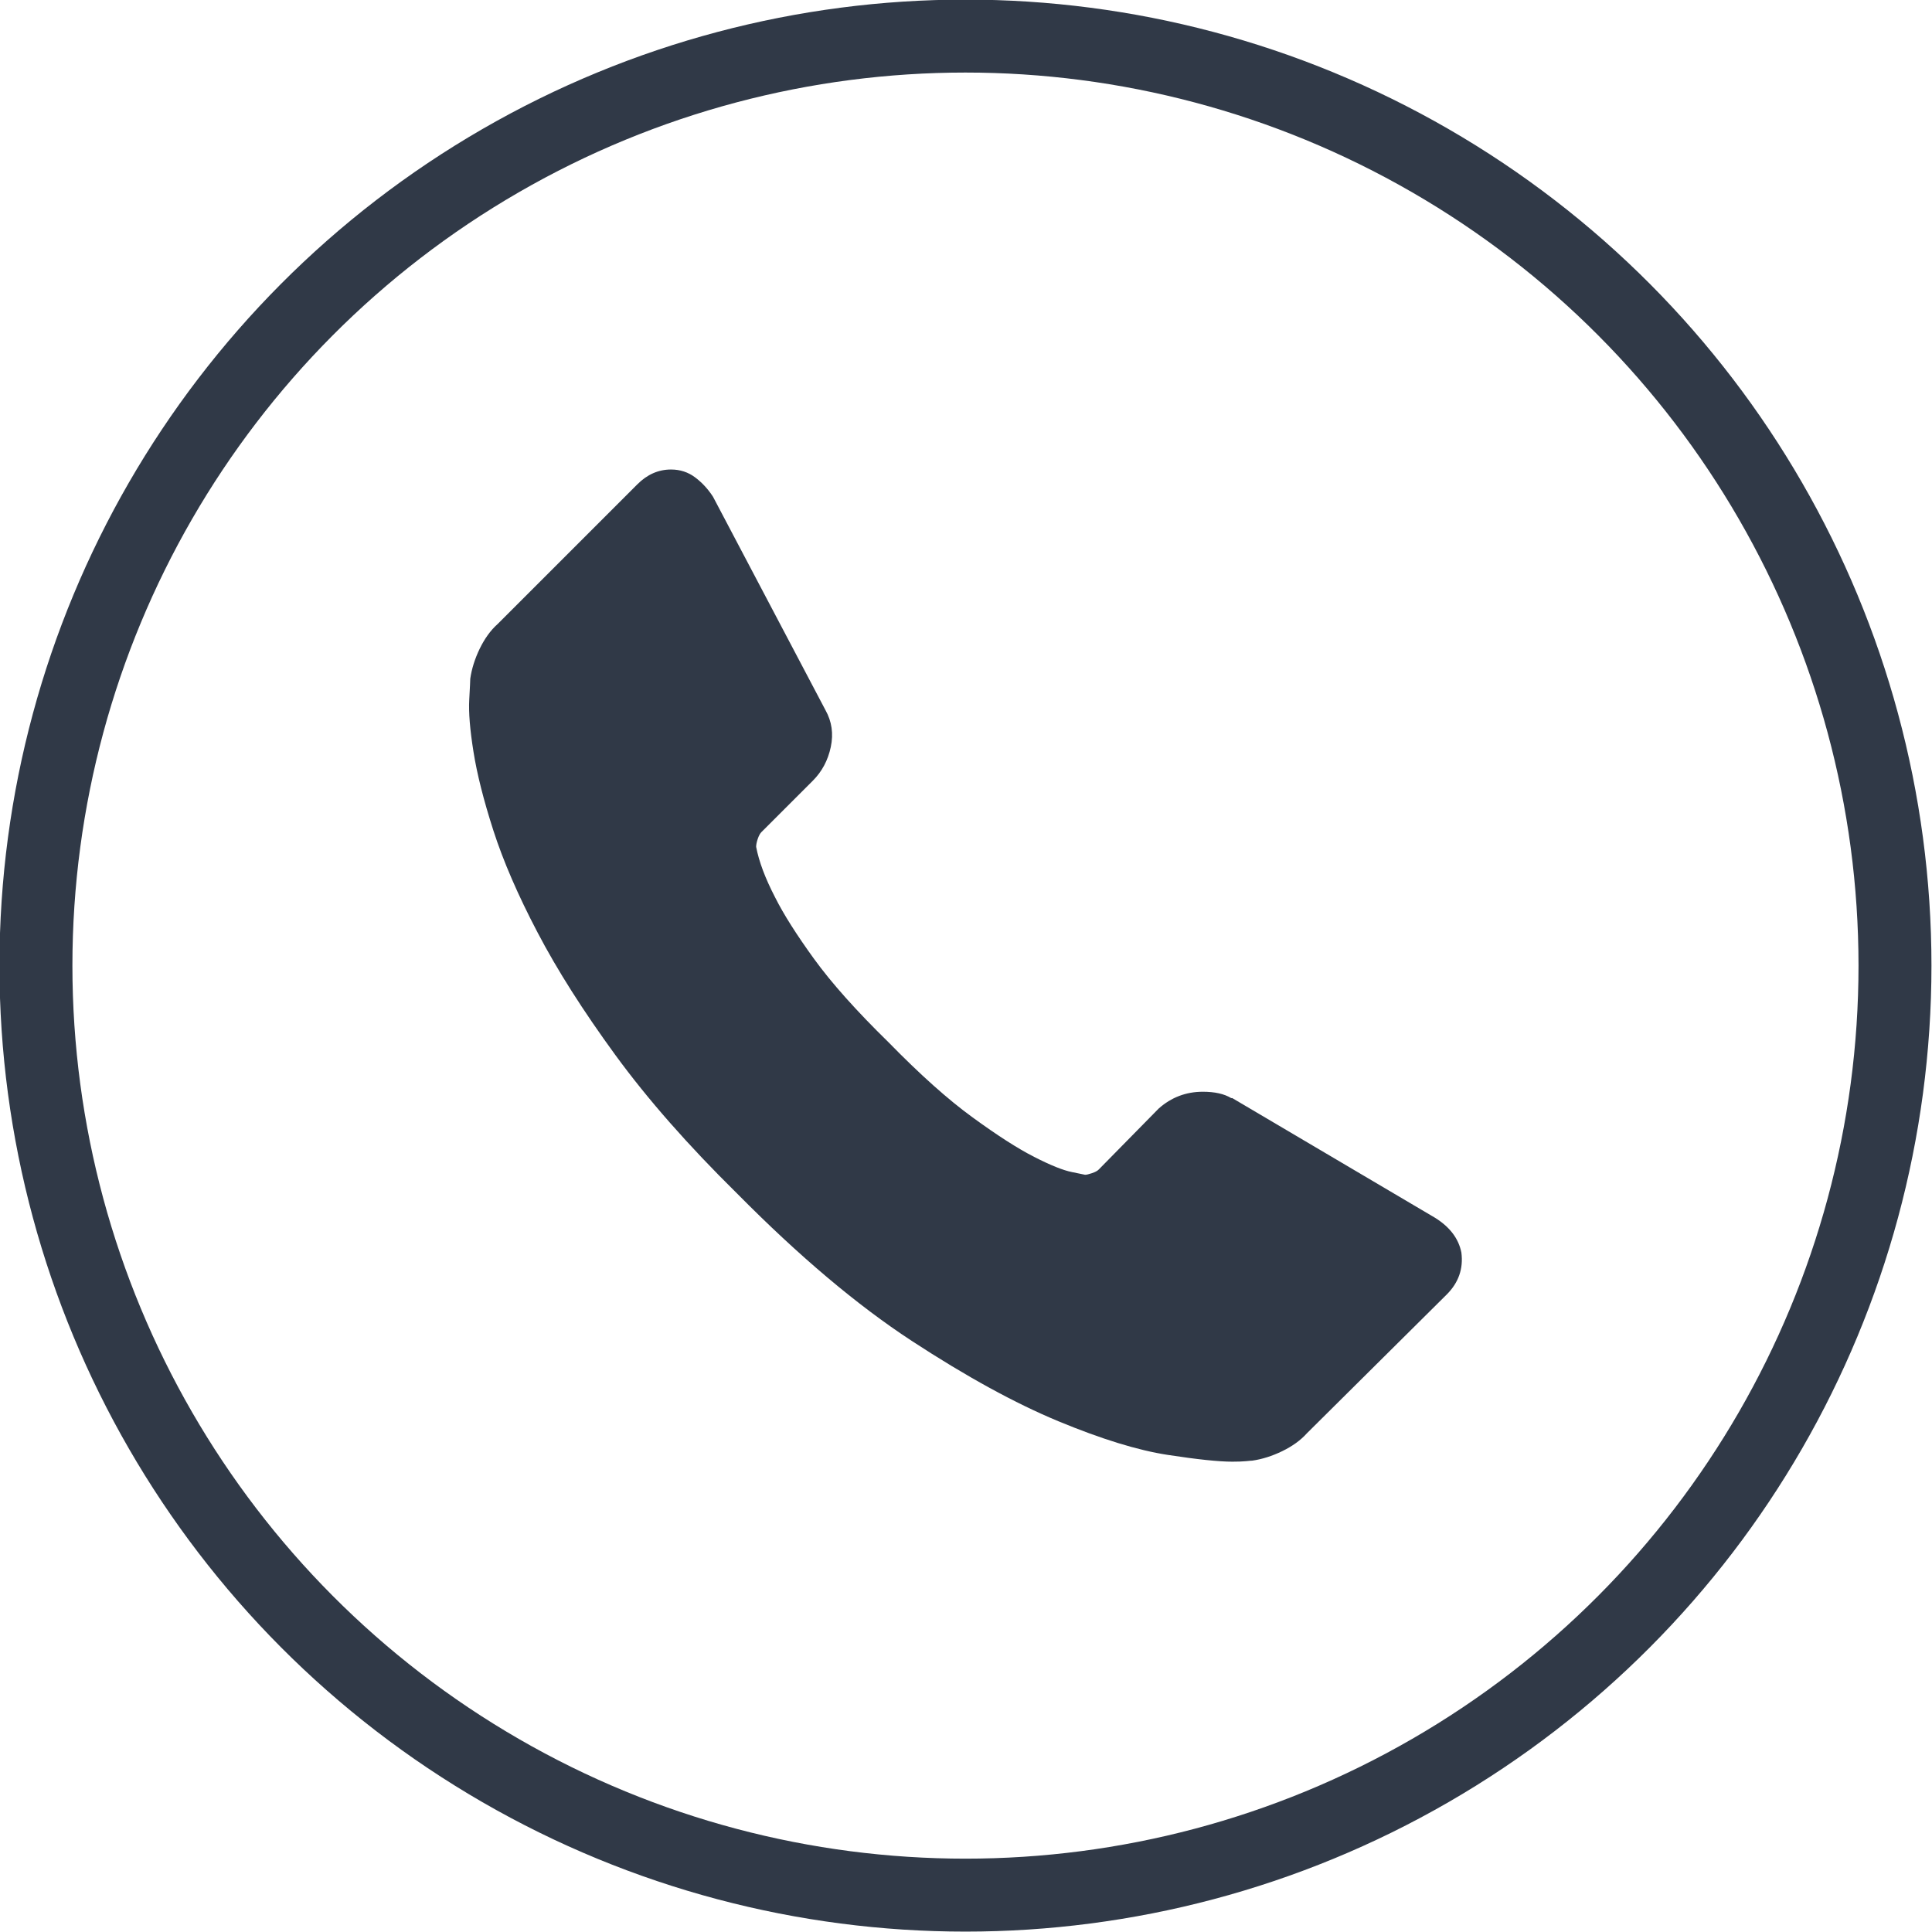 <?xml version="1.0" encoding="utf-8"?>
<!-- Generator: Adobe Illustrator 16.0.0, SVG Export Plug-In . SVG Version: 6.00 Build 0)  -->
<!DOCTYPE svg PUBLIC "-//W3C//DTD SVG 1.1//EN" "http://www.w3.org/Graphics/SVG/1.1/DTD/svg11.dtd">
<svg version="1.1" id="Layer_1" xmlns="http://www.w3.org/2000/svg" xmlns:xlink="http://www.w3.org/1999/xlink" x="0px" y="0px"
	 width="132.424px" height="132.425px" viewBox="0 0 132.424 132.425" enable-background="new 0 0 132.424 132.425"
	 xml:space="preserve">
<g>
	<circle fill="none" stroke="#303947" stroke-width="5" stroke-miterlimit="10" cx="66.175" cy="66.185" r="63.712"/>
	<path fill="#303947" d="M100.167,85.854c0.142,1.104-0.192,2.064-1.01,2.879l-9.58,9.509c-0.431,0.482-0.997,0.887-1.694,1.226
		c-0.695,0.337-1.382,0.552-2.05,0.648c-0.05,0-0.194,0.011-0.437,0.037c-0.235,0.022-0.551,0.034-0.933,0.034
		c-0.915,0-2.39-0.153-4.43-0.466c-2.043-0.313-4.543-1.085-7.493-2.307c-2.956-1.227-6.307-3.061-10.05-5.508
		c-3.745-2.45-7.733-5.816-11.959-10.09c-3.364-3.313-6.148-6.482-8.357-9.508c-2.206-3.024-3.984-5.823-5.329-8.395
		c-1.347-2.564-2.353-4.897-3.028-6.988c-0.671-2.086-1.125-3.887-1.364-5.402c-0.242-1.512-0.339-2.701-0.29-3.565
		c0.048-0.864,0.07-1.343,0.07-1.438c0.096-0.671,0.312-1.359,0.647-2.055c0.34-0.696,0.744-1.259,1.226-1.689l9.584-9.583
		c0.671-0.671,1.438-1.011,2.303-1.011c0.624,0,1.175,0.18,1.658,0.543c0.478,0.36,0.886,0.803,1.225,1.331l7.706,14.622
		c0.432,0.772,0.555,1.61,0.362,2.523c-0.192,0.91-0.603,1.682-1.226,2.306l-3.529,3.528c-0.096,0.097-0.18,0.253-0.253,0.469
		c-0.072,0.216-0.108,0.399-0.108,0.542c0.192,1.007,0.624,2.159,1.299,3.459c0.574,1.149,1.465,2.556,2.664,4.211
		c1.2,1.657,2.904,3.568,5.114,5.728c2.16,2.21,4.08,3.927,5.766,5.15c1.677,1.223,3.083,2.127,4.213,2.702
		c1.126,0.576,1.989,0.923,2.595,1.042l0.896,0.184c0.097,0,0.253-0.036,0.469-0.109c0.217-0.074,0.373-0.153,0.47-0.254
		l4.106-4.177c0.863-0.767,1.874-1.151,3.023-1.151c0.817,0,1.465,0.143,1.947,0.435h0.073l13.902,8.206
		C99.373,84.101,99.975,84.89,100.167,85.854z"/>
</g>
</svg>
